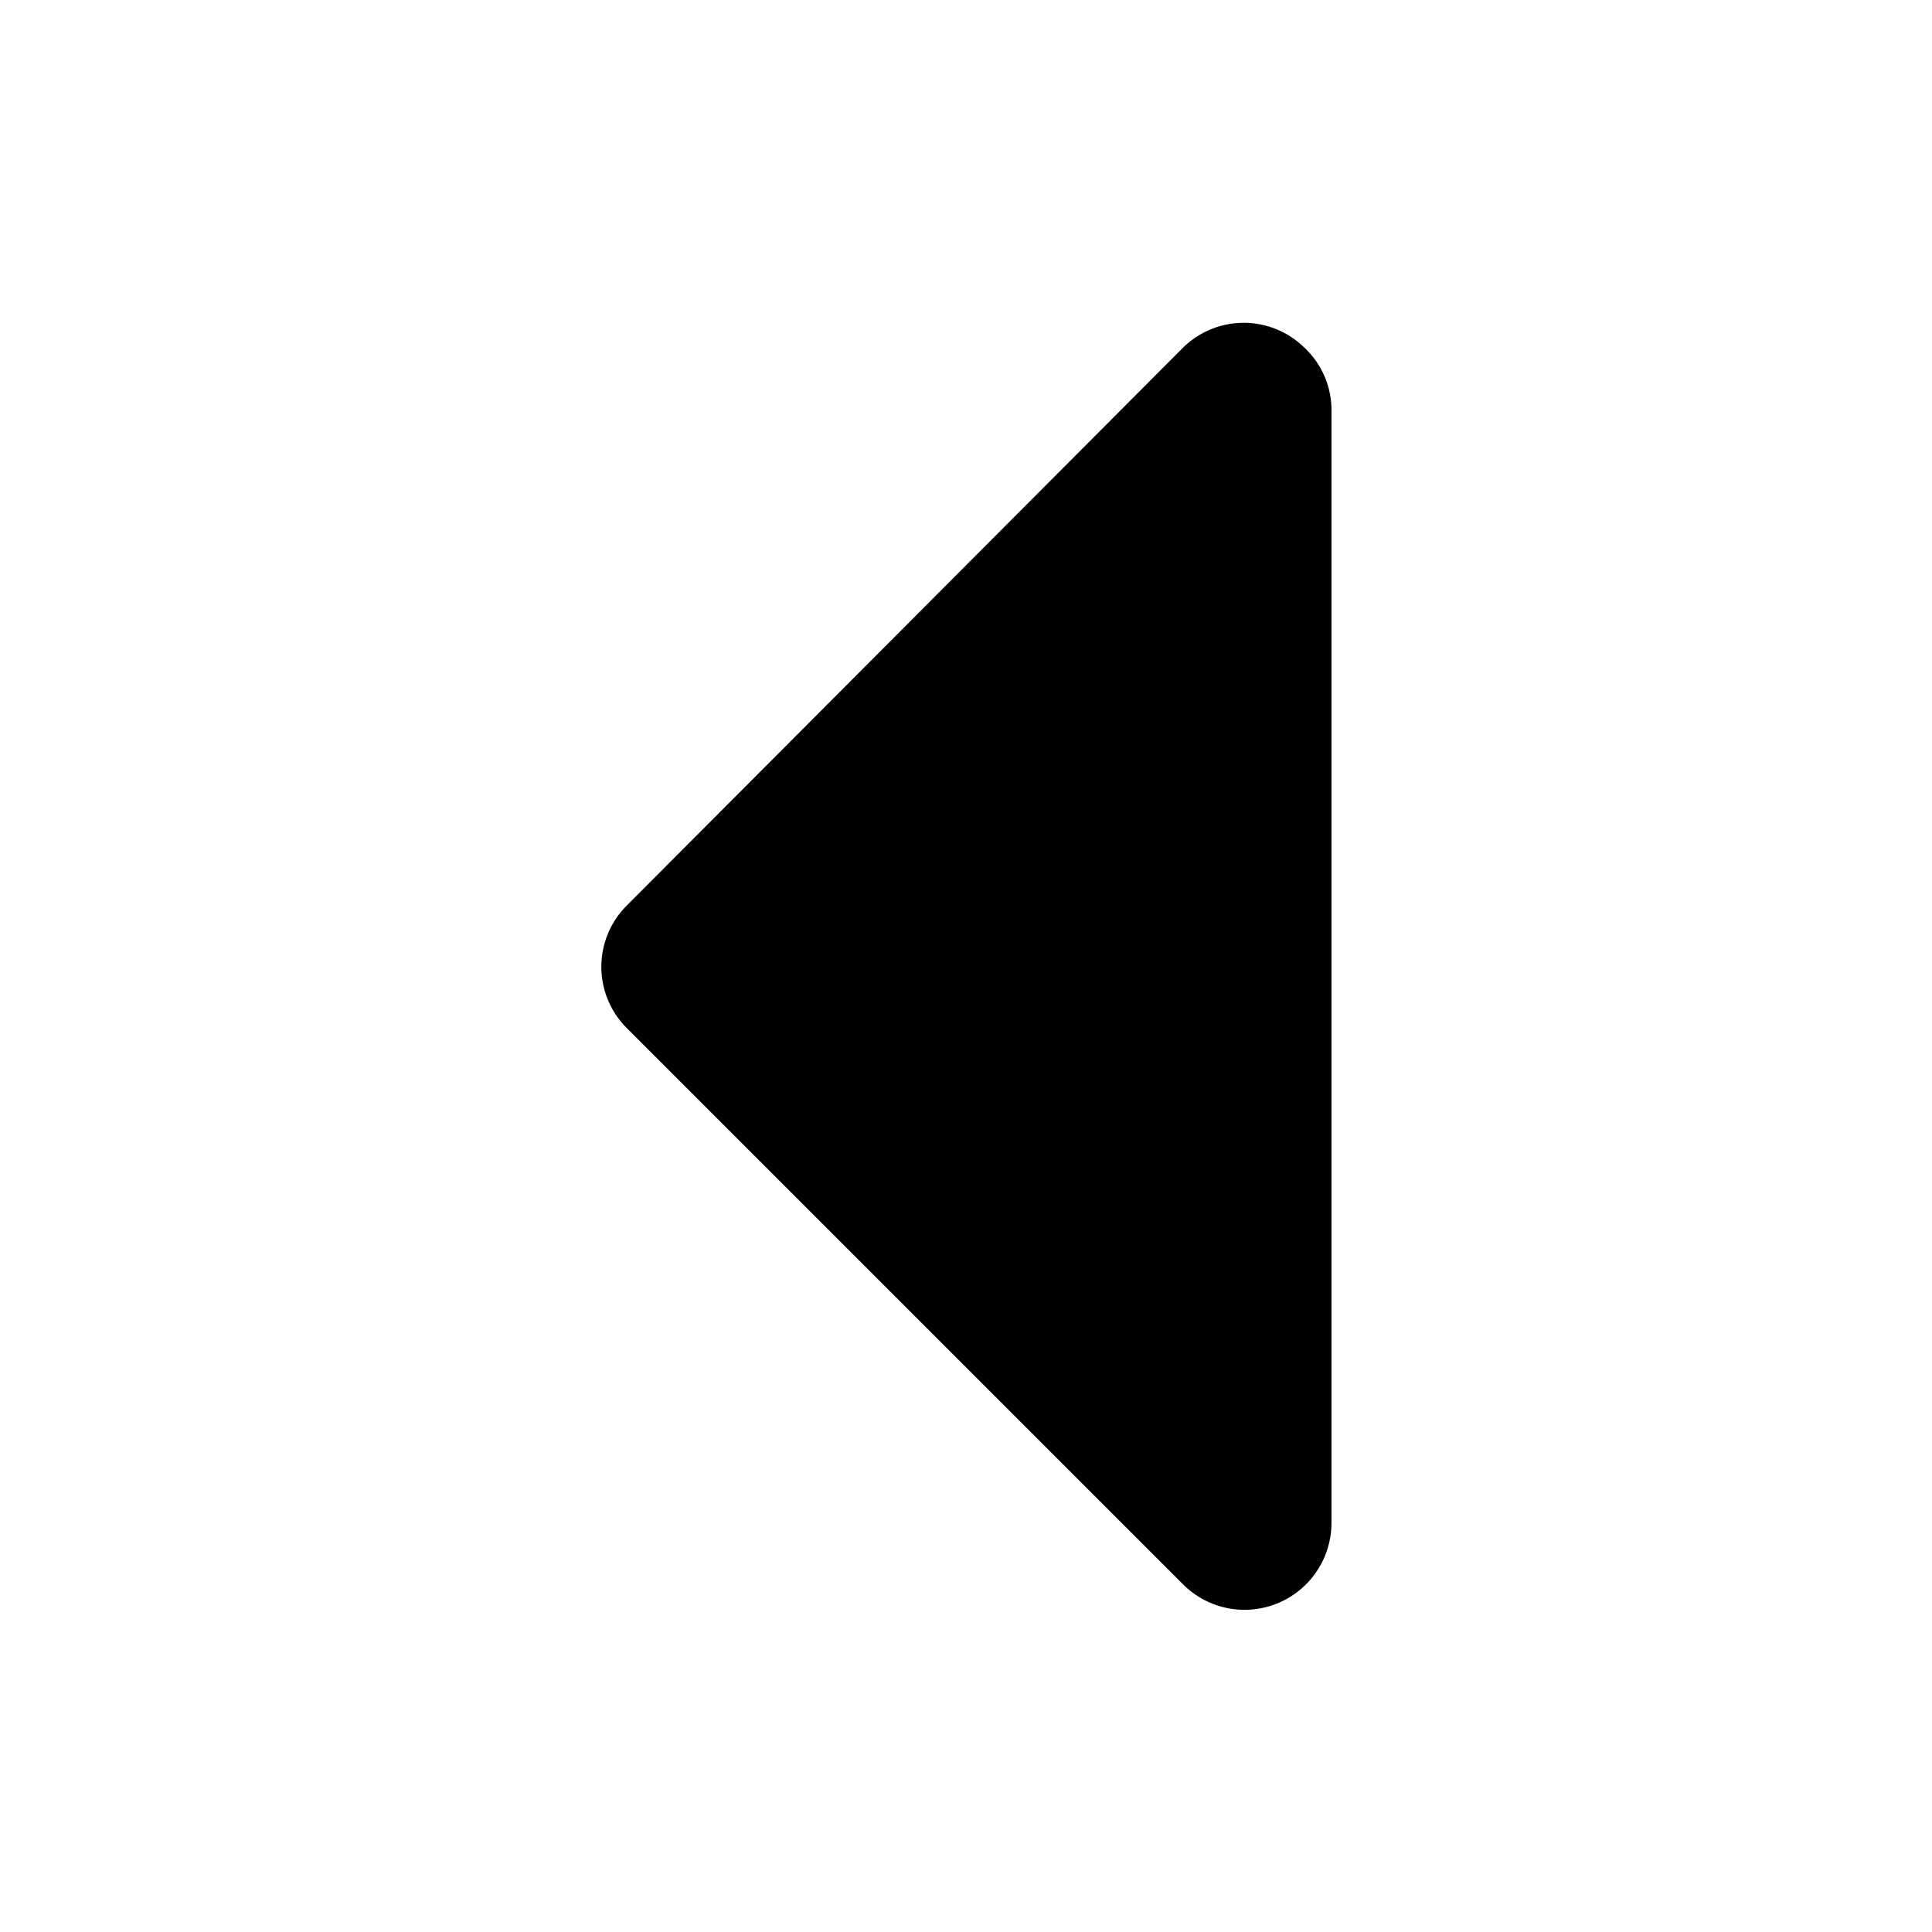 <svg xmlns="http://www.w3.org/2000/svg" viewBox="0 0 48 48"><defs><style>.cls-1{fill:none;opacity:0.4;}</style></defs><g id="레이어_2" data-name="레이어 2"><g id="레이어_1-2" data-name="레이어 1"><rect class="cls-1" width="48" height="48"/><path id="Icon_awesome-caret-left" data-name="Icon awesome-caret-left" d="M33.08,10.15v27.7a2.16,2.16,0,0,1-3.68,1.52L15.55,25.52a2.15,2.15,0,0,1,0-3L29.4,8.63a2.15,2.15,0,0,1,3,0A2.13,2.13,0,0,1,33.08,10.15Z"/></g></g></svg>
